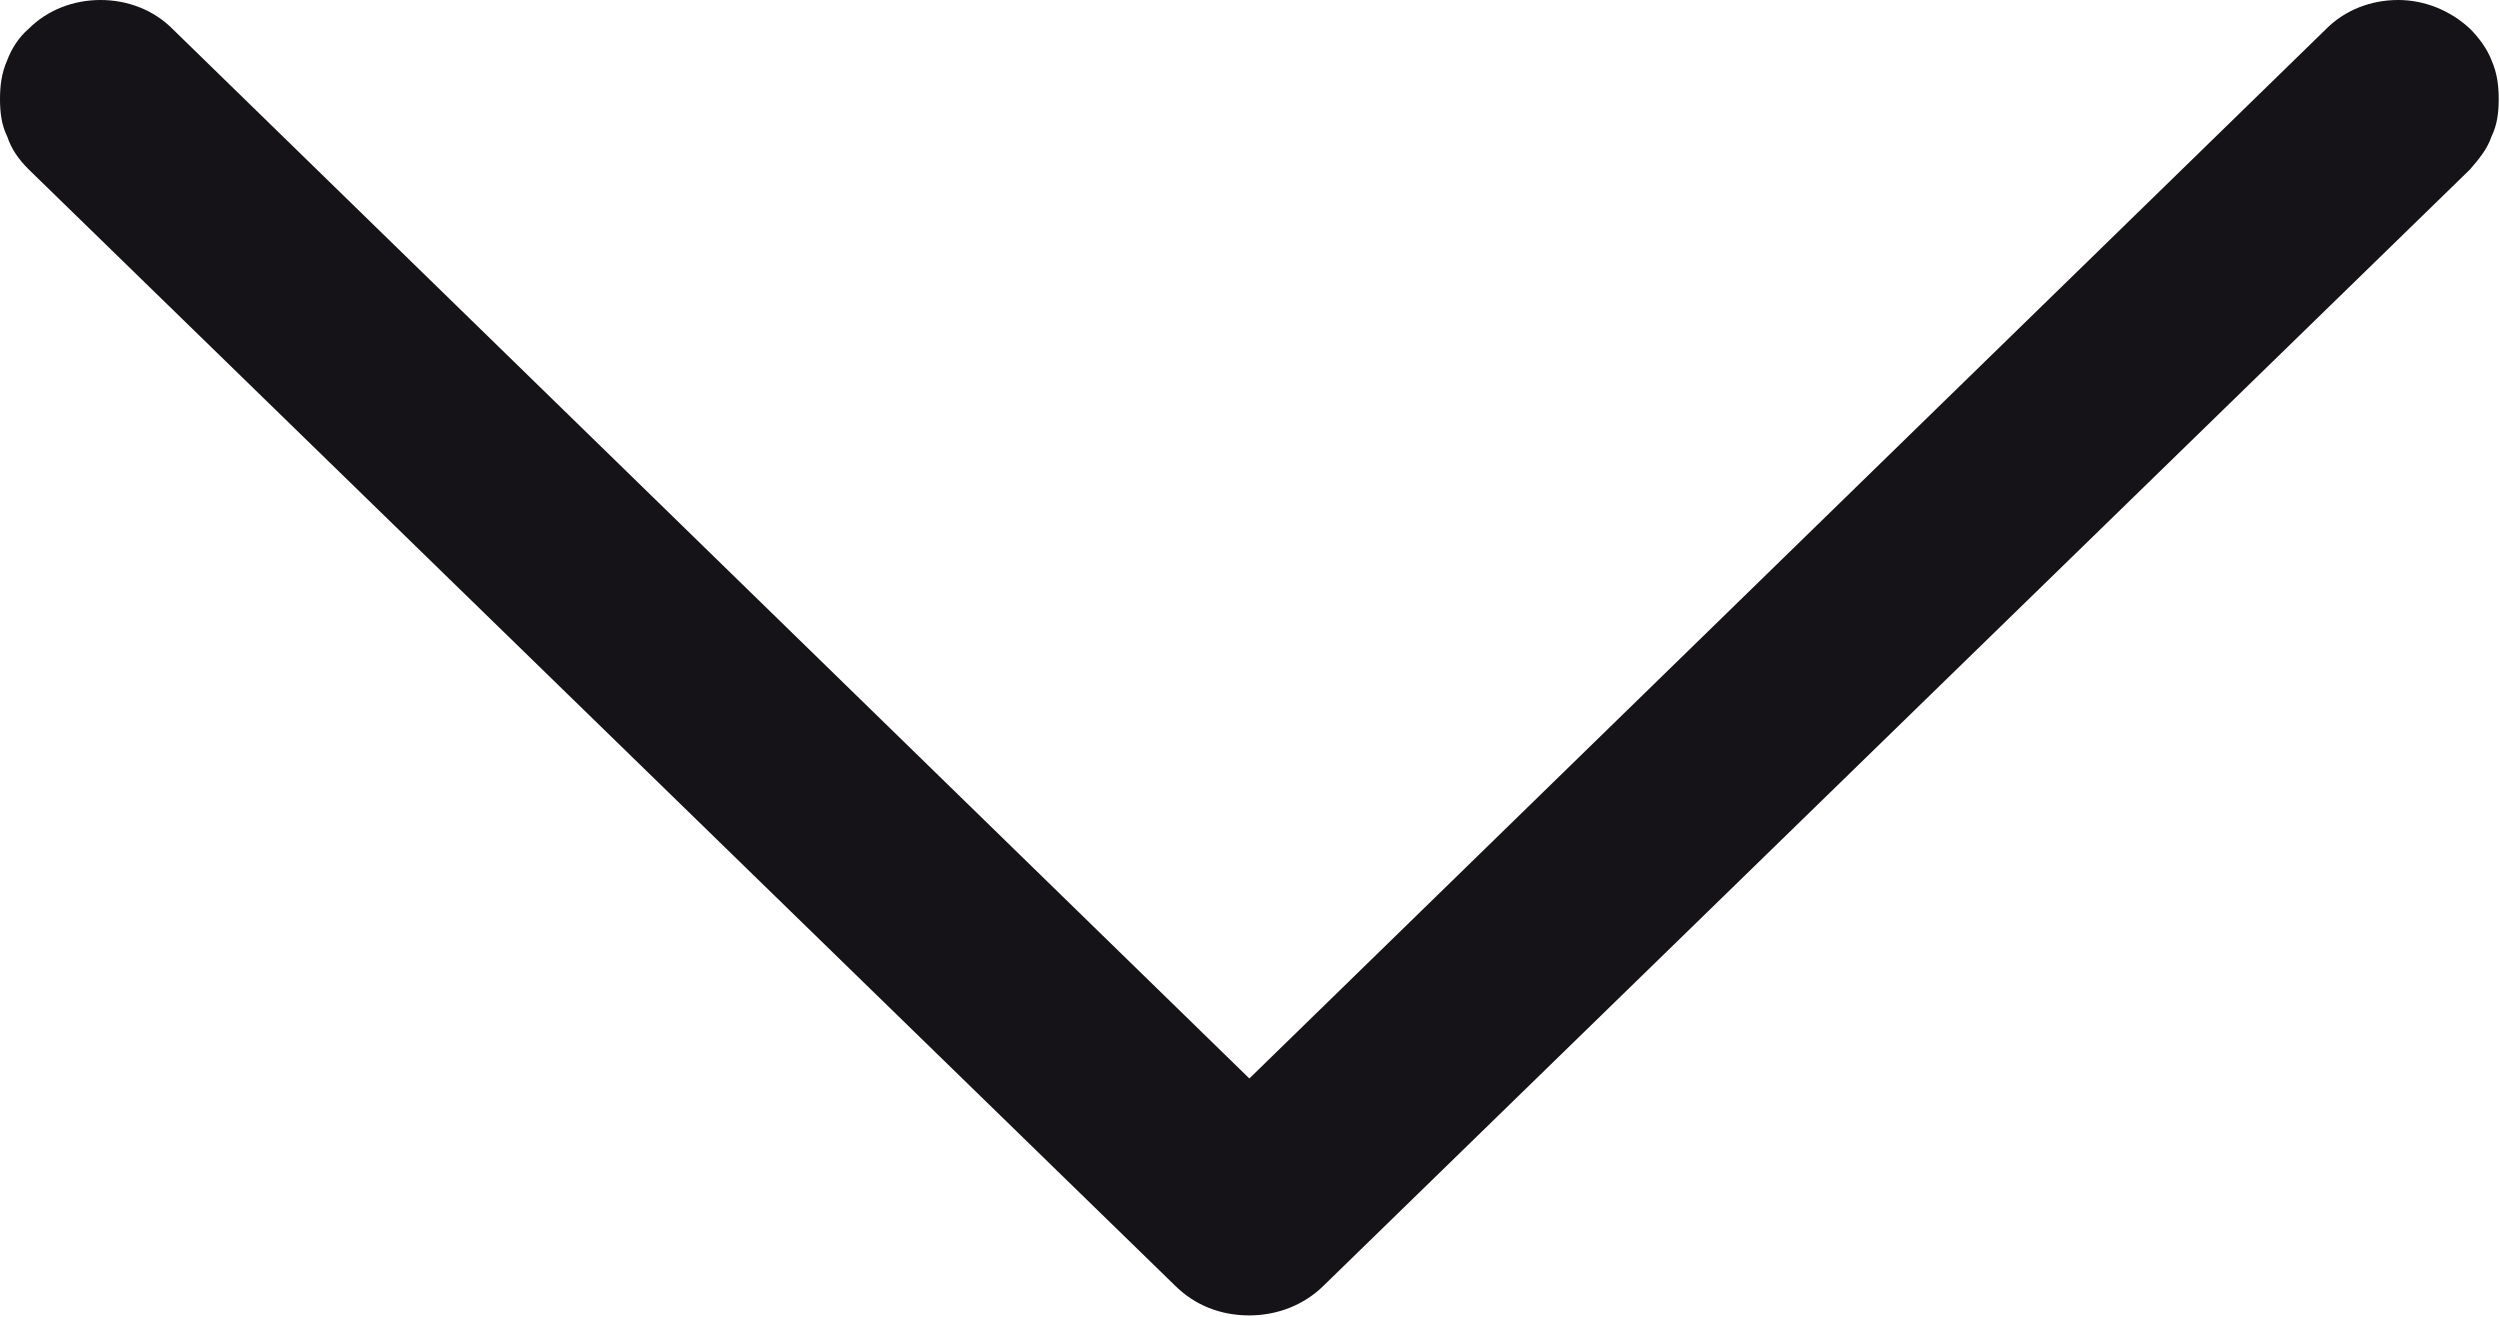 <svg width="17.409" height="9.169" viewBox="0 0 17.409 9.169" fill="none" xmlns="http://www.w3.org/2000/svg" xmlns:xlink="http://www.w3.org/1999/xlink">
	<desc>
			Created with Pixso.
	</desc>
	<defs/>
	<path id="Vector" d="M16.2 0.2L8.7 7.51L1.2 0.2C1.07 0.07 0.89 0 0.7 0C0.51 0 0.33 0.07 0.2 0.2C0.13 0.26 0.08 0.34 0.05 0.42C0.01 0.51 0 0.6 0 0.69C0 0.78 0.01 0.87 0.05 0.95C0.08 1.04 0.13 1.11 0.2 1.18L8.18 8.95C8.32 9.09 8.5 9.16 8.7 9.16C8.89 9.16 9.08 9.09 9.22 8.95L17.2 1.18C17.26 1.11 17.32 1.04 17.35 0.95C17.39 0.87 17.4 0.78 17.4 0.69C17.4 0.6 17.39 0.51 17.35 0.42C17.32 0.34 17.26 0.26 17.2 0.2C17.06 0.07 16.88 0 16.7 0C16.51 0 16.33 0.07 16.2 0.2L16.2 0.2Z" fill="#151317" fill-opacity="1" fill-rule="nonzero"/>
</svg>
